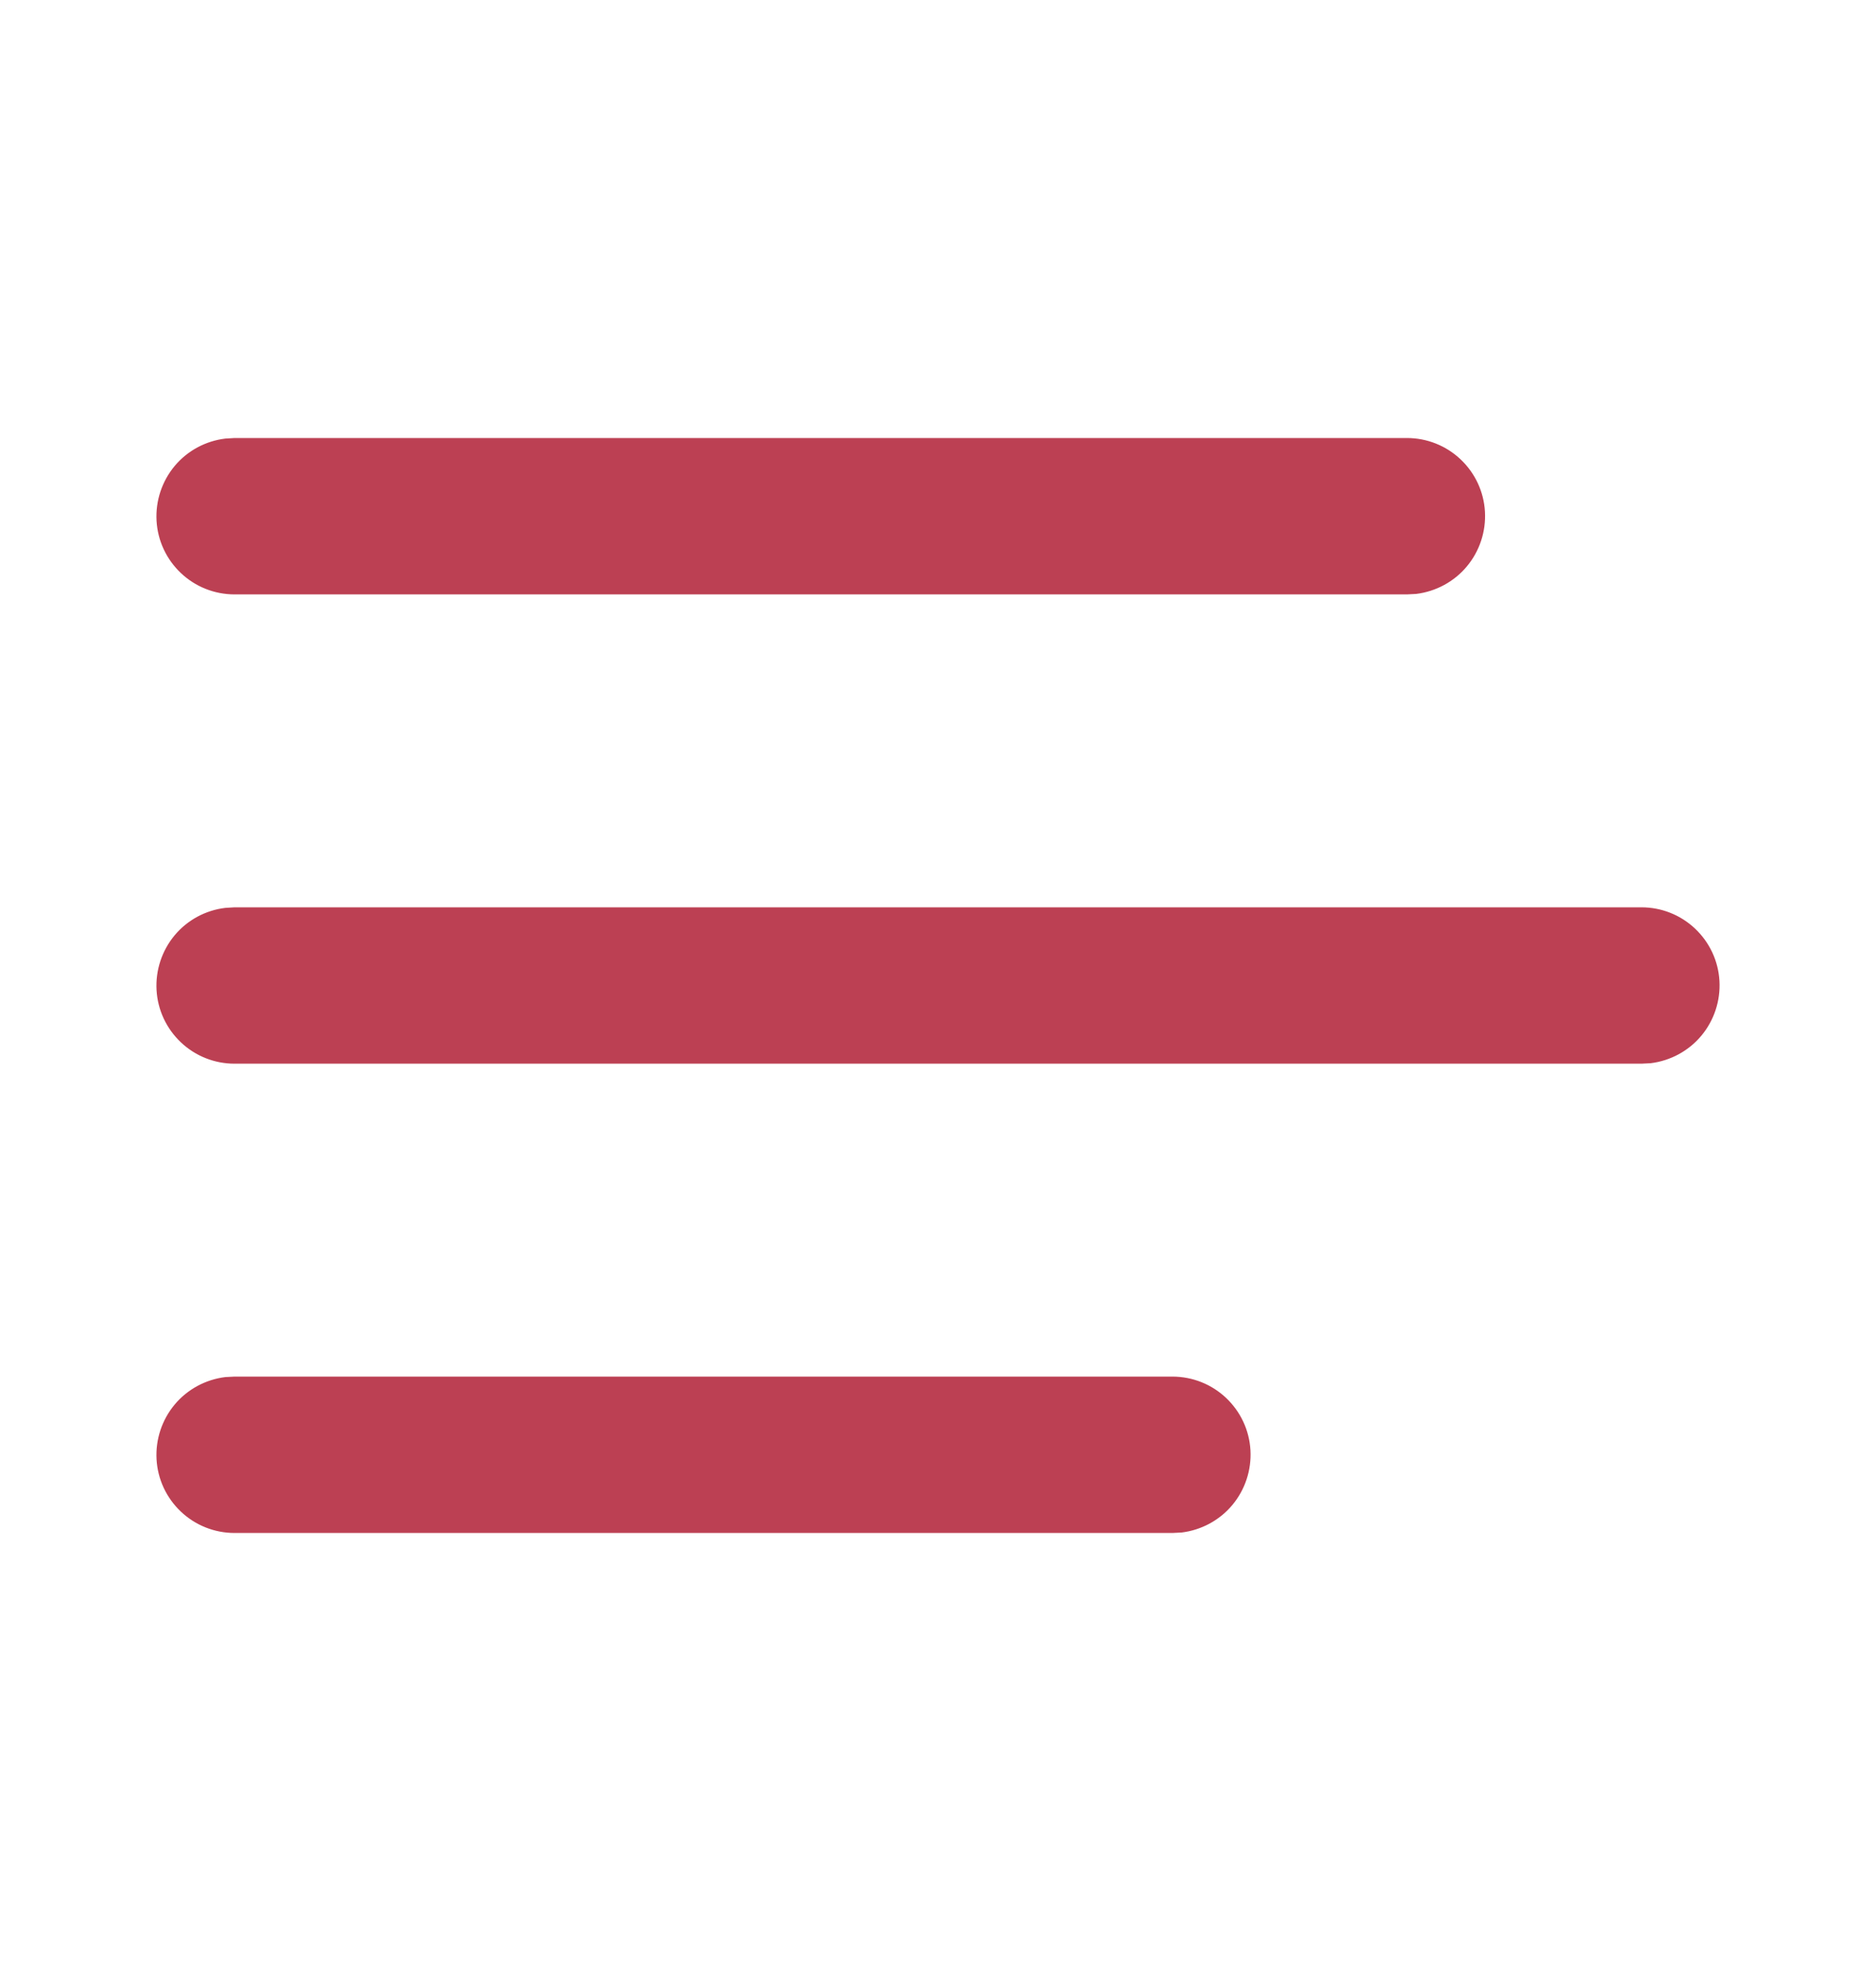 <svg width="20" height="21" viewBox="0 0 20 21" fill="none" xmlns="http://www.w3.org/2000/svg">
<path d="M2.5 14.667H12.5C12.712 14.667 12.917 14.748 13.071 14.894C13.226 15.04 13.319 15.239 13.331 15.451C13.343 15.663 13.274 15.872 13.138 16.035C13.002 16.198 12.808 16.302 12.598 16.328L12.5 16.333H2.5C2.288 16.333 2.083 16.252 1.929 16.106C1.774 15.96 1.681 15.761 1.669 15.549C1.657 15.337 1.726 15.128 1.862 14.965C1.998 14.802 2.192 14.698 2.402 14.672L2.5 14.667ZM2.5 9.667H17.5C17.712 9.667 17.917 9.748 18.071 9.894C18.226 10.04 18.319 10.239 18.331 10.451C18.343 10.663 18.274 10.872 18.138 11.035C18.002 11.198 17.808 11.302 17.598 11.328L17.5 11.333H2.5C2.288 11.333 2.083 11.252 1.929 11.106C1.774 10.96 1.681 10.761 1.669 10.549C1.657 10.337 1.726 10.128 1.862 9.965C1.998 9.802 2.192 9.698 2.402 9.673L2.5 9.667ZM2.5 4.667H15C15.212 4.667 15.417 4.748 15.571 4.894C15.726 5.04 15.819 5.239 15.831 5.451C15.843 5.663 15.774 5.872 15.638 6.035C15.502 6.198 15.308 6.302 15.098 6.328L15 6.333H2.5C2.288 6.333 2.083 6.252 1.929 6.106C1.774 5.96 1.681 5.761 1.669 5.549C1.657 5.337 1.726 5.128 1.862 4.965C1.998 4.802 2.192 4.698 2.402 4.673L2.5 4.667Z" fill="#BC4053"/>
</svg>

